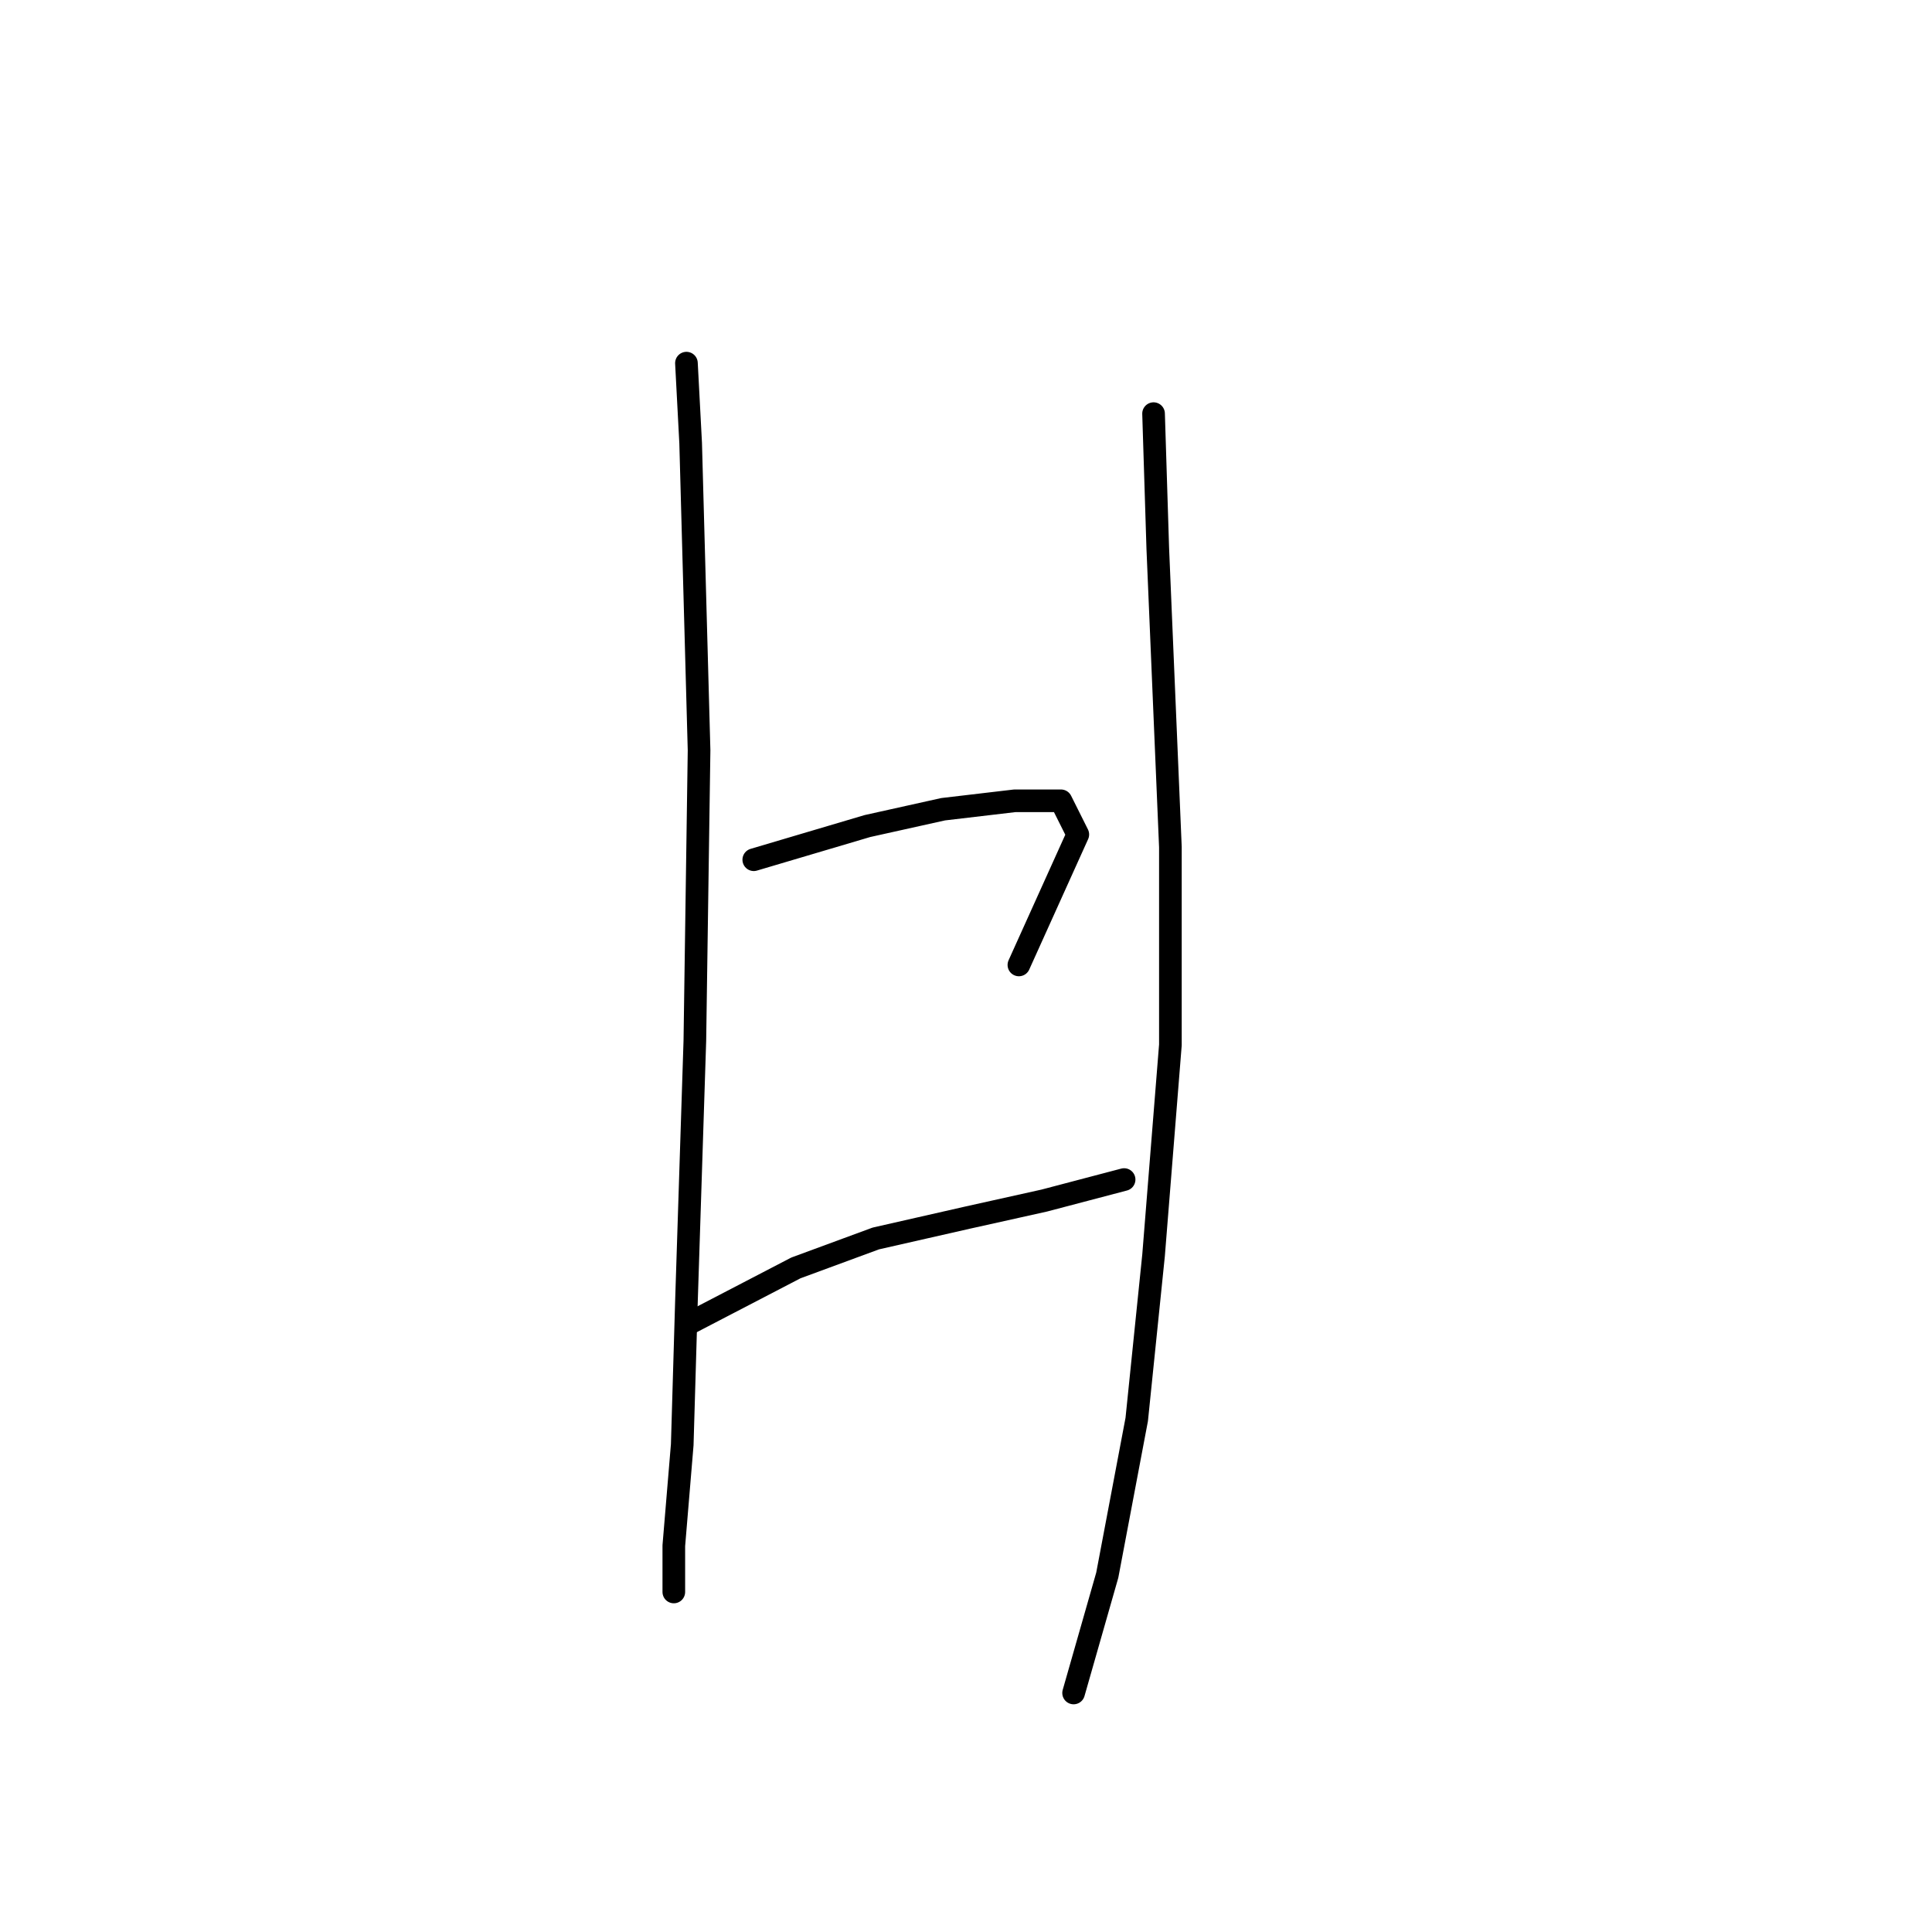 <?xml version="1.0" standalone="no"?>
    <svg width="256" height="256" xmlns="http://www.w3.org/2000/svg" version="1.1">
    <polyline stroke="black" stroke-width="3" stroke-linecap="round" fill="transparent" stroke-linejoin="round" points="90.957 48.119 91.515 58.714 92.63 99.42 92.072 137.896 90.957 172.468 90.4 191.427 89.284 204.81 89.284 210.944 89.284 208.714 89.284 208.714 " />
        <polyline stroke="black" stroke-width="3" stroke-linecap="round" fill="transparent" stroke-linejoin="round" points="99.879 113.918 114.935 109.457 124.972 107.227 134.452 106.111 140.585 106.111 142.816 110.572 135.009 127.859 135.009 127.859 " />
        <polyline stroke="black" stroke-width="3" stroke-linecap="round" fill="transparent" stroke-linejoin="round" points="91.515 175.256 105.455 168.007 116.05 164.104 128.318 161.316 138.355 159.085 148.95 156.297 148.95 156.297 " />
        <polyline stroke="black" stroke-width="3" stroke-linecap="round" fill="transparent" stroke-linejoin="round" points="152.853 54.81 153.411 72.654 155.083 112.245 155.083 138.453 152.853 166.334 150.623 188.082 146.719 208.714 142.258 224.327 142.258 224.327 " />
        </svg>